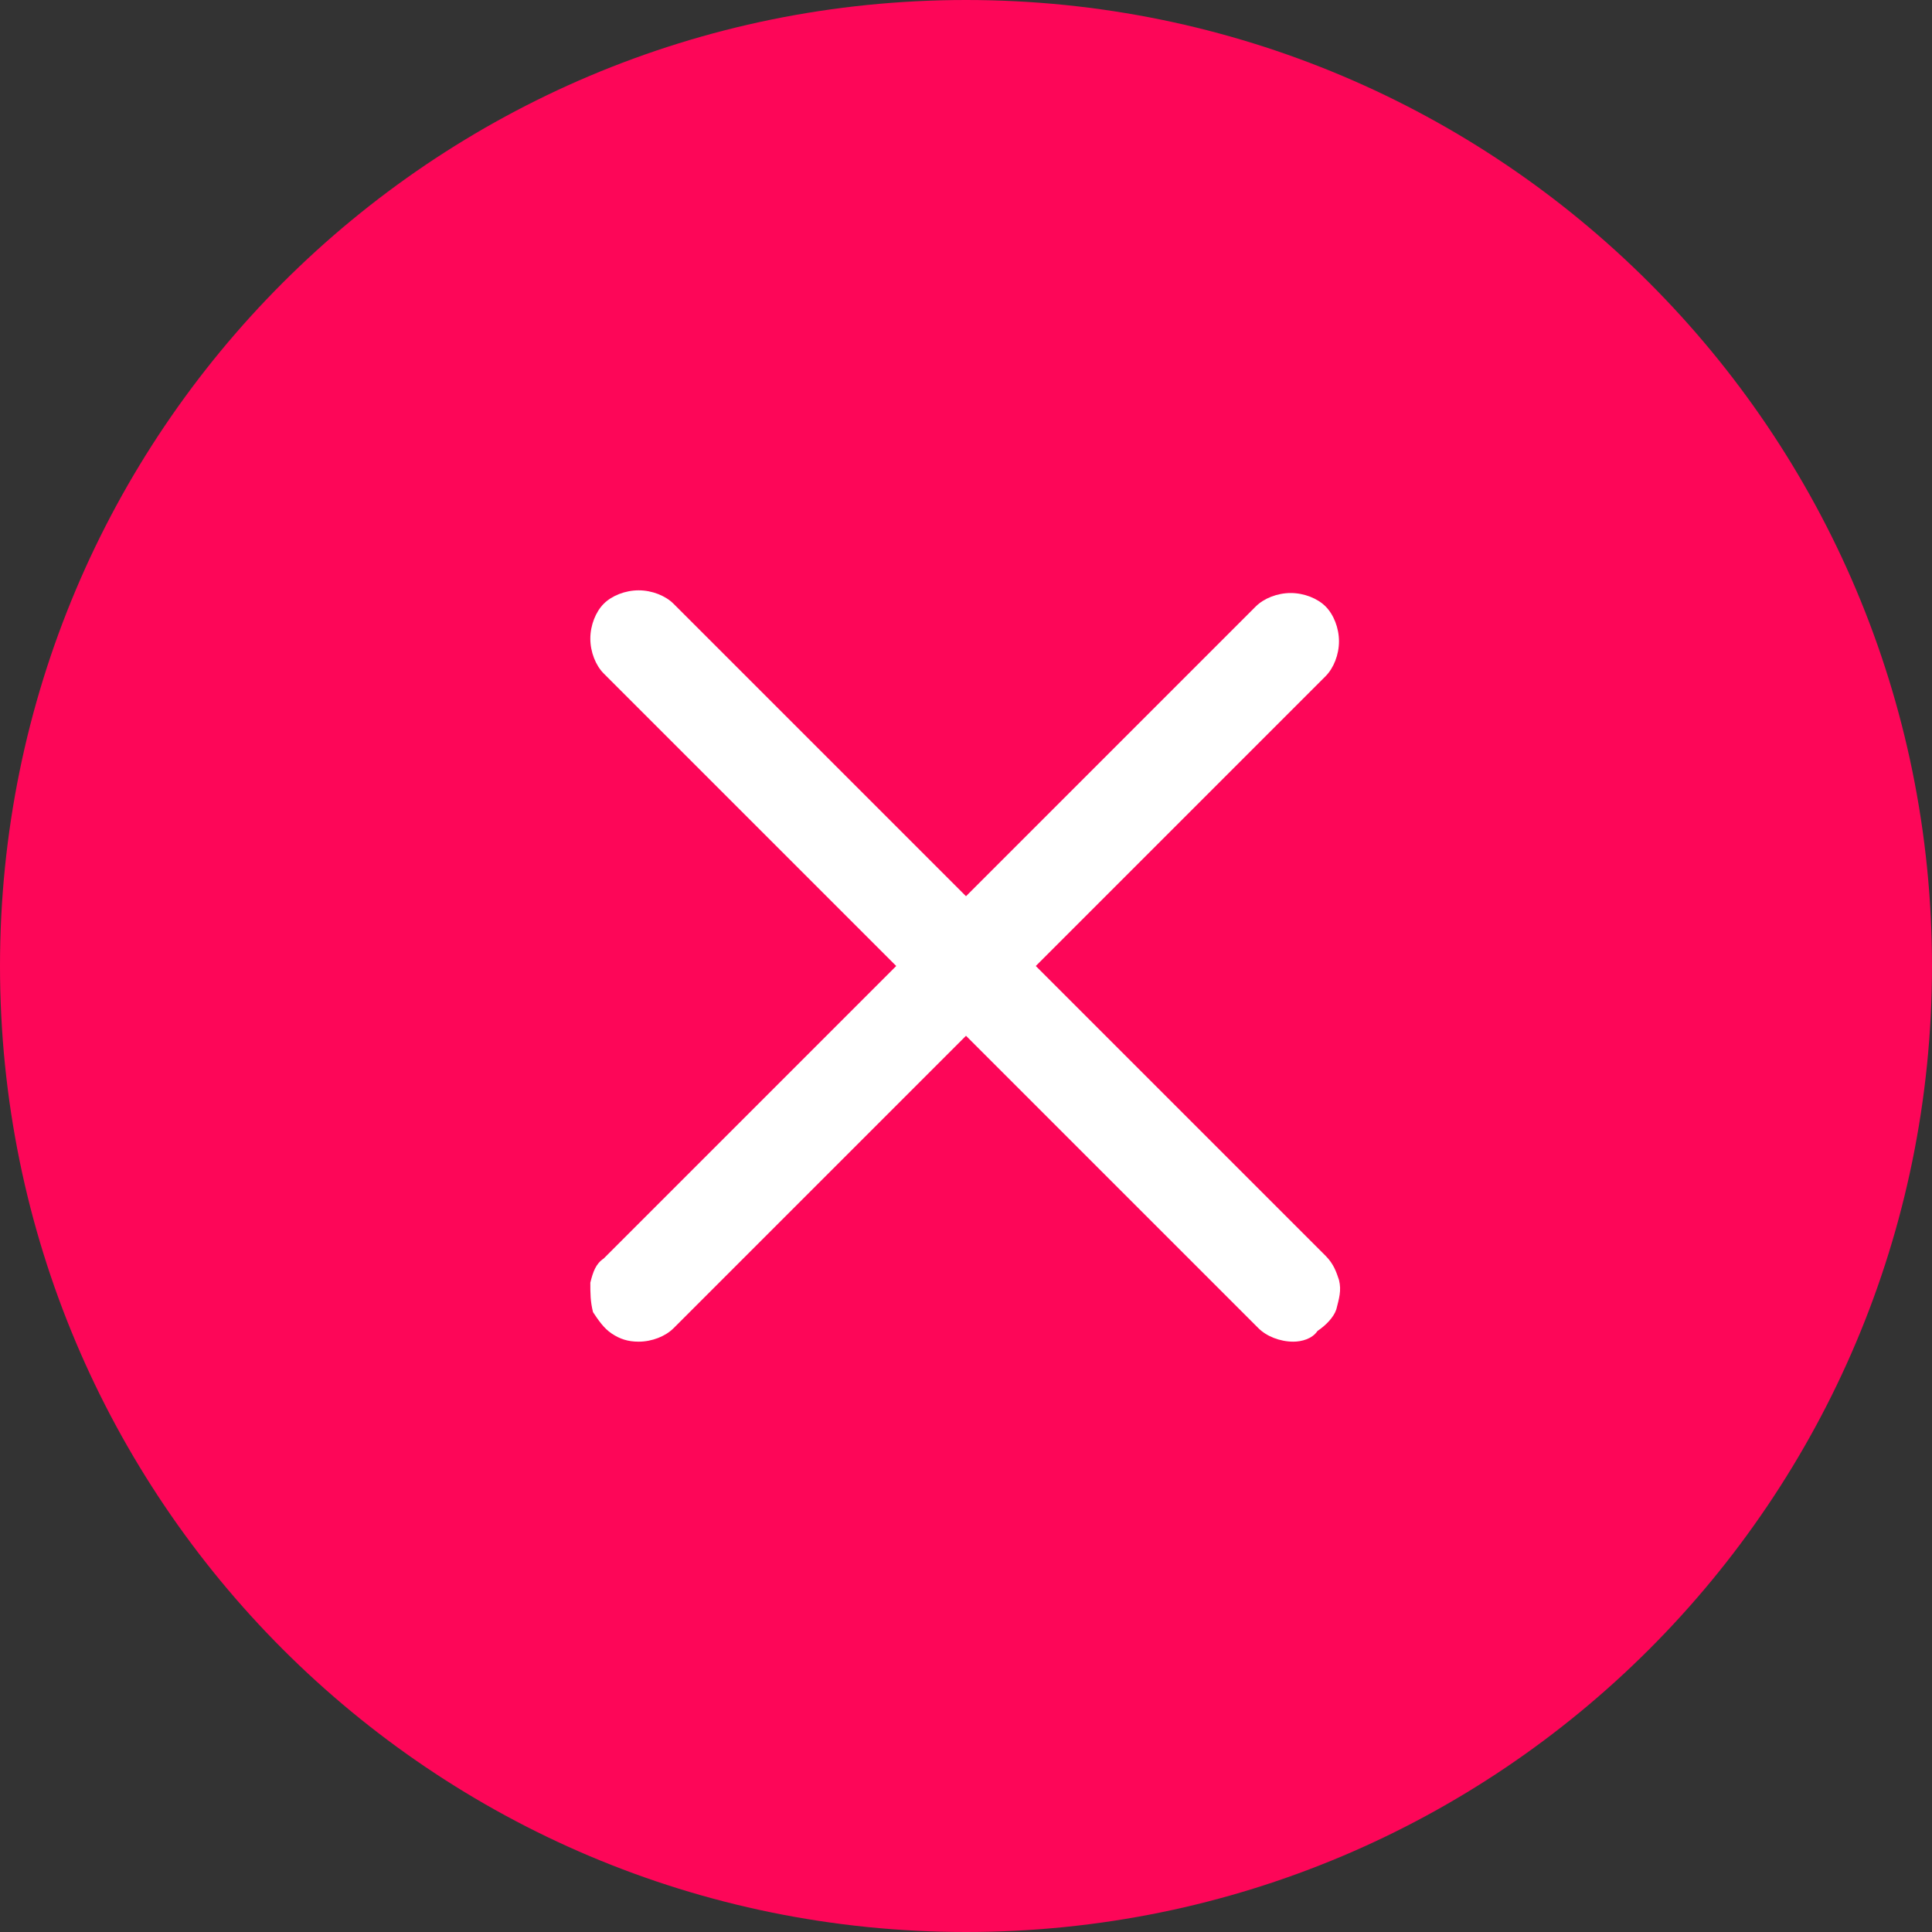 <?xml version="1.0" encoding="utf-8"?>
<!-- Generator: Adobe Illustrator 25.2.3, SVG Export Plug-In . SVG Version: 6.00 Build 0)  -->
<svg version="1.1" id="Capa_1" xmlns="http://www.w3.org/2000/svg" xmlns:xlink="http://www.w3.org/1999/xlink" x="0px" y="0px"
	 viewBox="0 0 72 72" style="enable-background:new 0 0 72 72;" xml:space="preserve">
<rect x="0" y="0" width="72" height="72" fill="#333333" stroke="none"/>
<style type="text/css">
	.st0{fill:#FFFFFF;}
	.st1{fill:#FD0658;}
</style>
<path class="st0" d="M21.8,40.4c-0.3,0-0.5-0.1-0.8-0.1c-0.2-0.1-0.5-0.3-0.6-0.4c-0.1-0.1-0.2-0.2-0.2-0.3
	c-0.1-0.1-0.1-0.2-0.2-0.3c-0.1-0.1-0.1-0.2-0.1-0.4c0-0.1,0-0.3,0-0.4c0-0.5,0.2-1,0.6-1.4c0.4-0.4,0.9-0.6,1.4-0.6
	c0.5,0,1,0.2,1.4,0.6c0.4,0.4,0.6,0.9,0.6,1.4c0,0.3-0.1,0.5-0.2,0.8c0,0.1-0.1,0.2-0.2,0.3c-0.1,0.1-0.1,0.2-0.2,0.3
	C22.9,40.3,22.4,40.5,21.8,40.4z"/>
<path class="st0" d="M30.8,49.8c-0.3,0-0.5,0-0.8-0.2c-0.2-0.1-0.5-0.3-0.7-0.5l-4.3-4.5c-0.4-0.4-0.6-0.9-0.6-1.4s0.2-1,0.6-1.4
	c0.4-0.4,0.9-0.6,1.4-0.6c0.5,0,1,0.2,1.4,0.6l2.8,3l16.7-19.4c0.3-0.4,0.8-0.6,1.4-0.7c0.5,0,1,0.1,1.4,0.5
	c0.4,0.3,0.6,0.8,0.7,1.4c0,0.5-0.1,1-0.5,1.4l-18.1,21c-0.2,0.2-0.4,0.4-0.6,0.5C31.4,49.8,31.2,49.8,30.8,49.8L30.8,49.8z"/>
<path class="st1" d="M36,0L36,0c19.9,0,36,16.1,36,36l0,0c0,19.9-16.1,36-36,36l0,0C16.1,72,0,55.9,0,36l0,0C0,16.1,16.1,0,36,0z"/>
<path class="st0" d="M48.2,50c-0.5,0-1-0.2-1.3-0.5L22.5,25.1c-0.3-0.3-0.5-0.8-0.5-1.3c0-0.5,0.2-1,0.5-1.3
	c0.3-0.3,0.8-0.5,1.3-0.5c0.5,0,1,0.2,1.3,0.5l24.3,24.3c0.3,0.3,0.4,0.6,0.5,0.9c0.1,0.4,0,0.7-0.1,1.1c-0.1,0.3-0.4,0.6-0.7,0.8
	C48.9,49.9,48.5,50,48.2,50z"/>
<path class="st0" d="M23.8,50c-0.4,0-0.7-0.1-1-0.3c-0.3-0.2-0.5-0.5-0.7-0.8C22,48.5,22,48.2,22,47.8c0.1-0.4,0.2-0.7,0.5-0.9
	l24.3-24.3c0.3-0.3,0.8-0.5,1.3-0.5c0.5,0,1,0.2,1.3,0.5c0.3,0.3,0.5,0.8,0.5,1.3c0,0.5-0.2,1-0.5,1.3L25.1,49.5
	C24.8,49.8,24.3,50,23.8,50z"/>
</svg>
